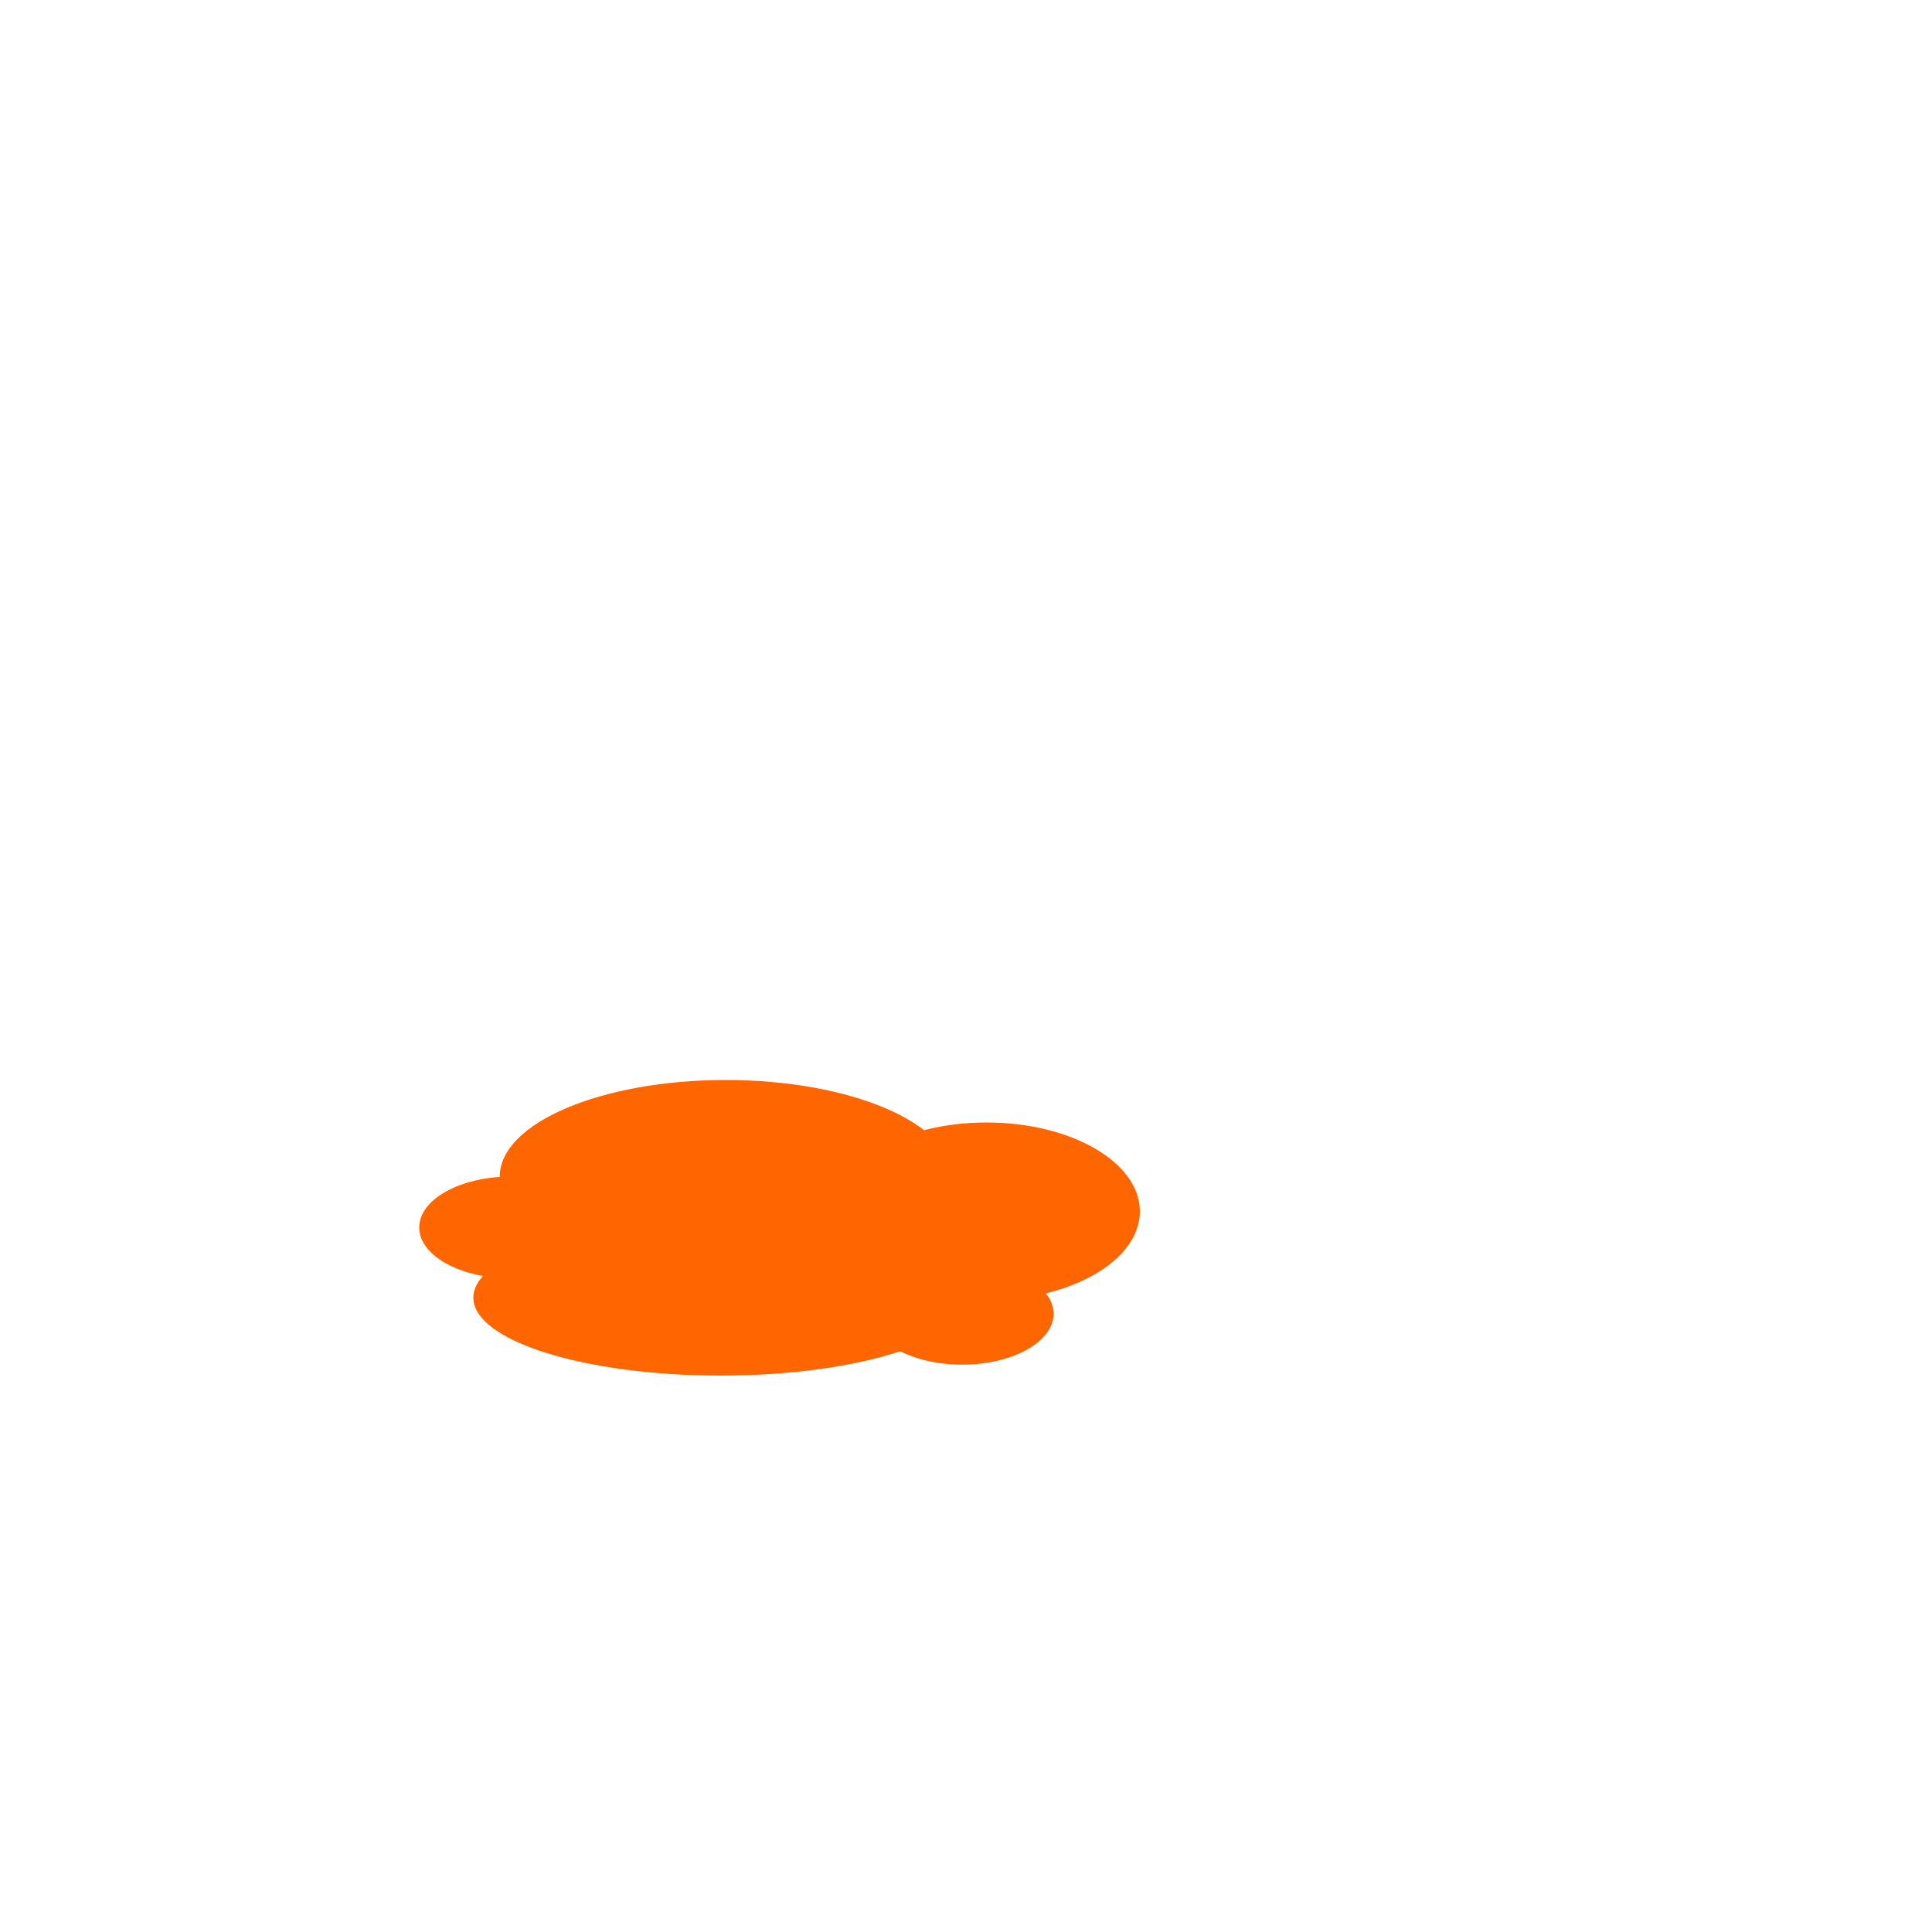 <?xml version="1.0" encoding="utf-8"?>
<!-- Generator: Adobe Illustrator 21.1.0, SVG Export Plug-In . SVG Version: 6.00 Build 0)  -->
<svg version="1.1" xmlns="http://www.w3.org/2000/svg" xmlns:xlink="http://www.w3.org/1999/xlink" x="0px" y="0px"
	 viewBox="0 0 300 300" style="enable-background:new 0 0 300 300;" xml:space="preserve">
<style type="text/css">
	.st0{display:none;}
	.st1{display:inline;}
	.st2{fill:#003C8C;}
	.st3{fill:#FF6600;}
</style>
<g id="Ebene_2" class="st0">
	<g class="st1">
		<rect y="-658" class="st2" width="300" height="300"/>
	</g>
</g>
<g id="Ebene_1">
	<g>
		<ellipse class="st3" cx="143.4" cy="-525.1" rx="61.9" ry="31.8"/>
		<ellipse class="st3" cx="137.3" cy="-484.4" rx="50.4" ry="21.2"/>
		<ellipse class="st3" cx="188.5" cy="-493.3" rx="50.4" ry="21.2"/>
		<ellipse class="st3" cx="104.6" cy="-500.3" rx="56.6" ry="21.2"/>
		<ellipse class="st3" cx="205.3" cy="-518" rx="46" ry="23"/>
	</g>
	<g>
		<ellipse class="st3" cx="112.7" cy="182.7" rx="35.1" ry="15"/>
		<ellipse class="st3" cx="153.2" cy="188.1" rx="23.8" ry="13.8"/>
		<ellipse class="st3" cx="149.4" cy="204" rx="14.2" ry="7.9"/>
		<ellipse class="st3" cx="79.3" cy="190.6" rx="14.2" ry="7.9"/>
		<ellipse class="st3" cx="111.9" cy="201.5" rx="38.4" ry="12.1"/>
	</g>
	<g>
		<ellipse class="st3" cx="141.1" cy="-178.4" rx="36.8" ry="15.8"/>
		<ellipse class="st3" cx="183.6" cy="-172.7" rx="25" ry="14.5"/>
		<ellipse class="st3" cx="179.7" cy="-156.1" rx="14.9" ry="8.3"/>
		<ellipse class="st3" cx="106.1" cy="-170.1" rx="14.9" ry="8.3"/>
		<ellipse class="st3" cx="140.2" cy="-158.7" rx="40.3" ry="12.7"/>
	</g>
</g>
</svg>
